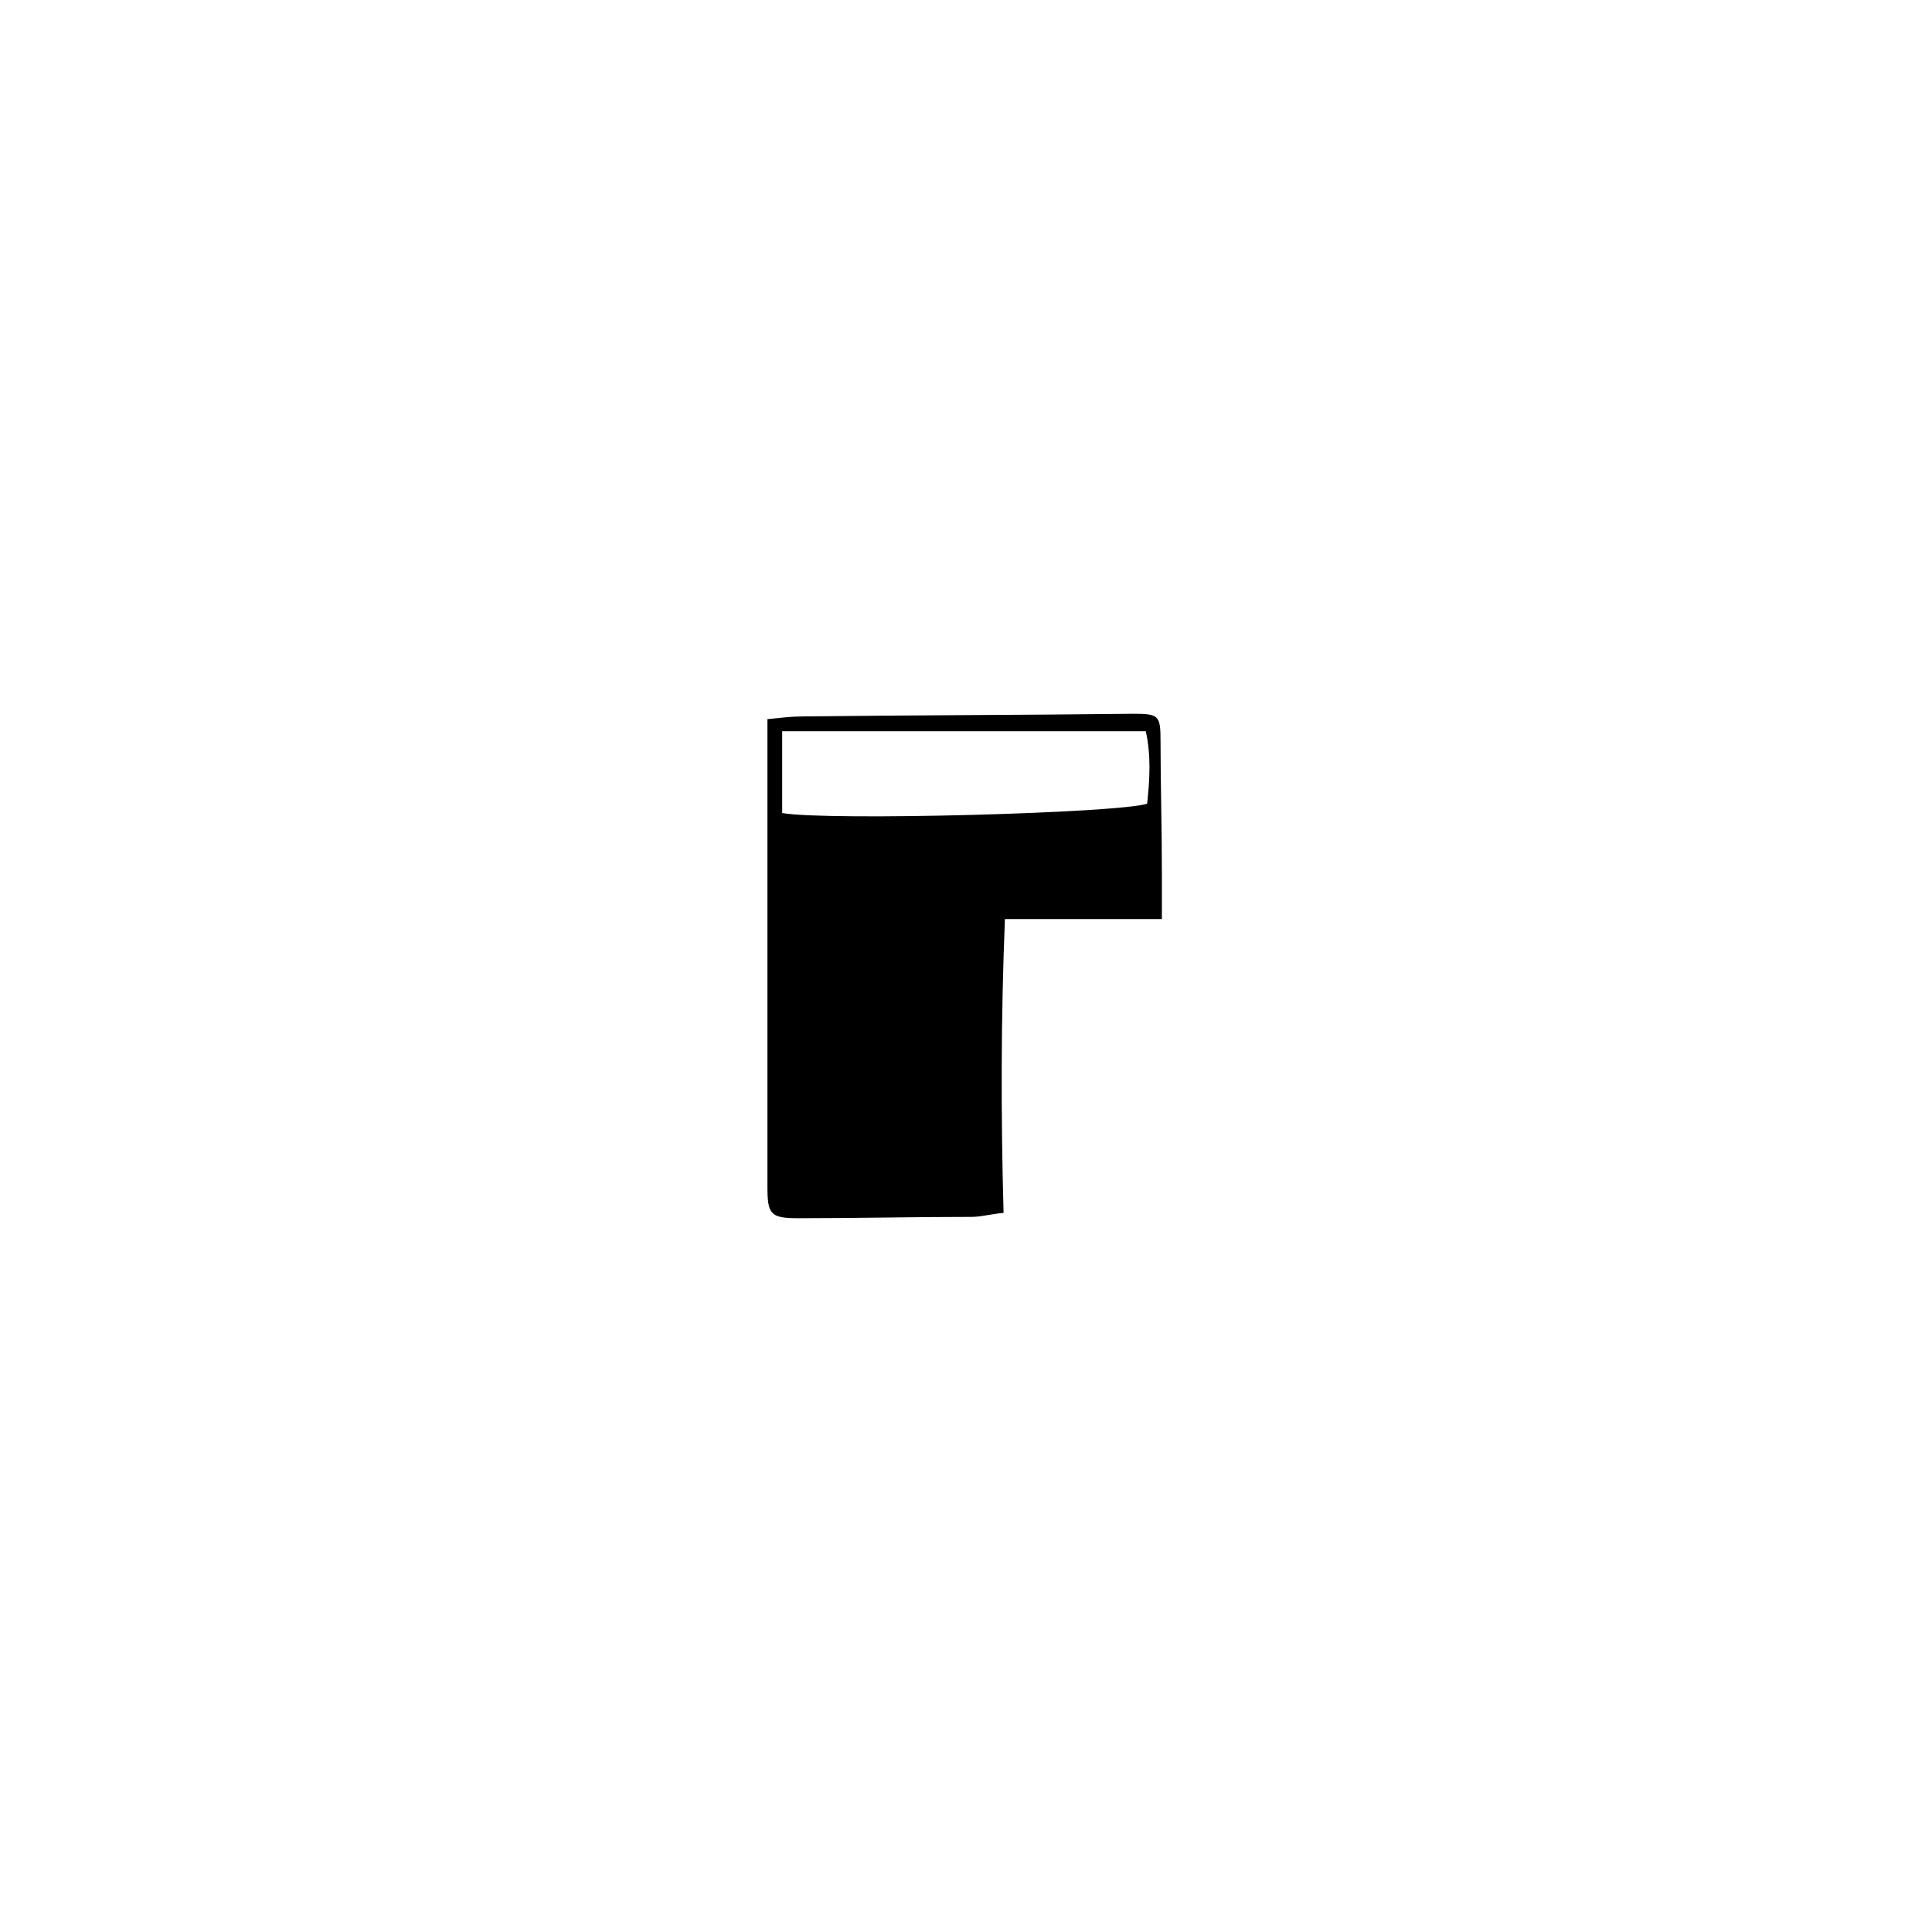 <?xml version="1.0" encoding="utf-8"?>
<!-- Generator: Adobe Illustrator 24.1.0, SVG Export Plug-In . SVG Version: 6.00 Build 0)  -->
<svg version="1.1" id="Layer_1" xmlns="http://www.w3.org/2000/svg" xmlns:xlink="http://www.w3.org/1999/xlink" x="0px" y="0px"
	 viewBox="0 0 144 144" style="enable-background:new 0 0 144 144;" xml:space="preserve">
<path d="M57.2,53.6c1-0.1,1.8-0.2,2.6-0.2c8.2-0.1,16.4-0.1,24.6-0.2c2,0,2.1,0.1,2.1,2.1c0,3.2,0.1,6.4,0.1,9.6c0,1.1,0,2.2,0,3.6
	c-4,0-7.7,0-11.7,0c-0.3,7.5-0.3,14.6-0.1,21.9c-1,0.1-1.7,0.3-2.4,0.3c-4.3,0-8.6,0.1-12.9,0.1c-2.1,0-2.3-0.3-2.3-2.4
	c0-10.6,0-21.2,0-31.8C57.2,55.7,57.2,54.7,57.2,53.6z M58.3,60.6c3.5,0.6,25.2,0,27.2-0.7c0.2-1.8,0.3-3.6-0.1-5.4
	c-9.1,0-18,0-27.1,0C58.3,56.7,58.3,58.6,58.3,60.6z"/>
</svg>
